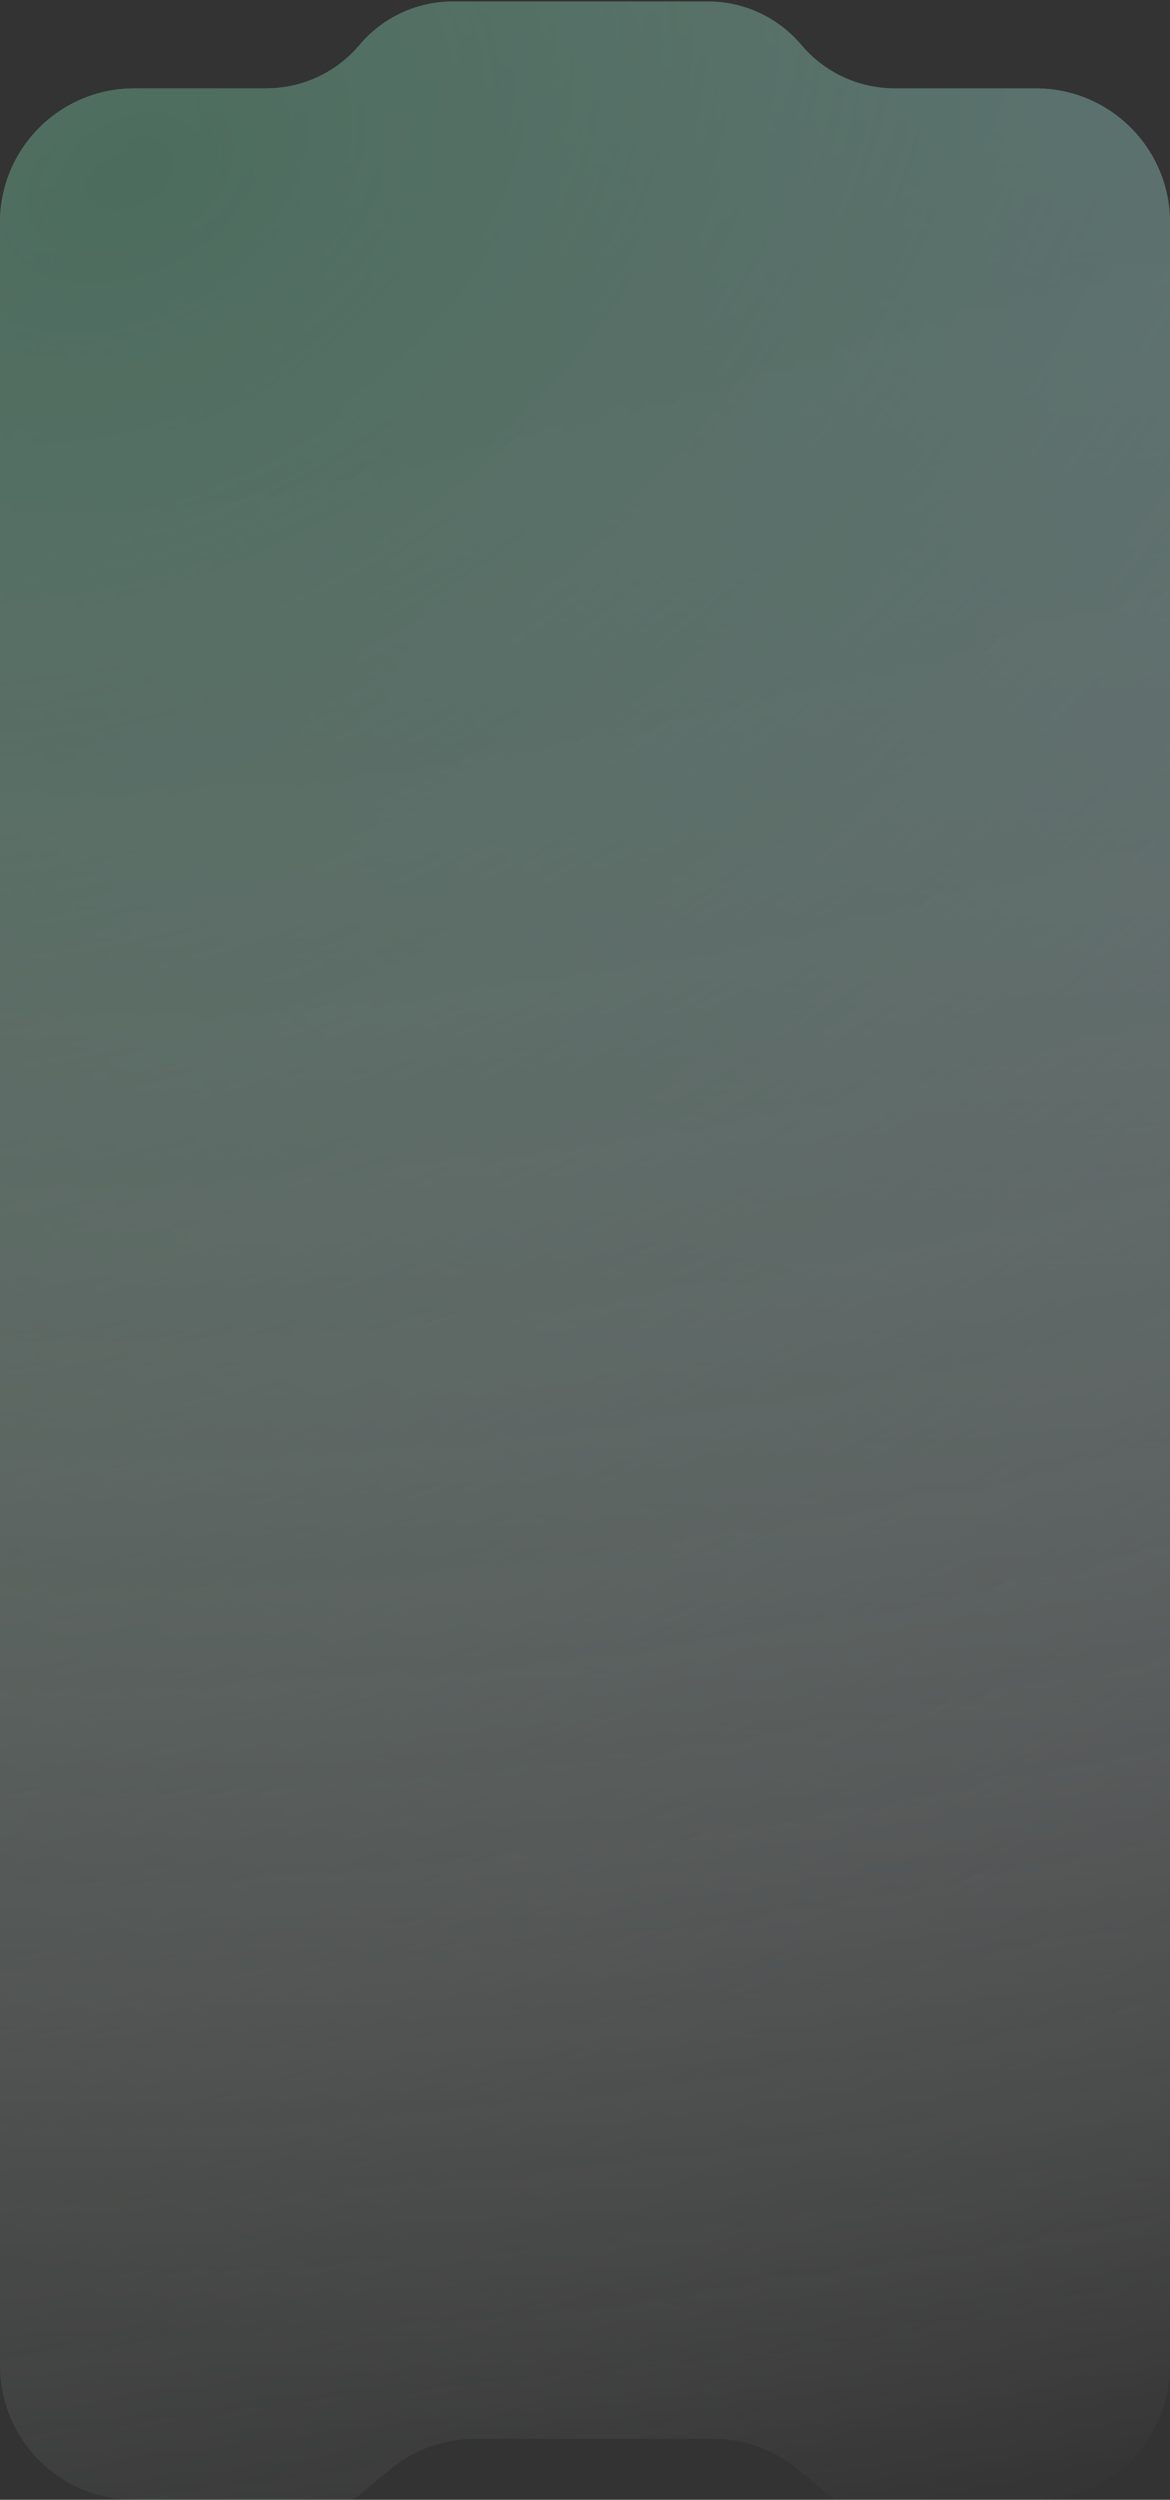 <svg width="384" height="820" viewBox="0 0 384 820" fill="none" xmlns="http://www.w3.org/2000/svg">
<rect x="0" y="0" width="384" height="820" fill="#333333" stroke="none"/>
<g opacity="0.4">
<path fill-rule="evenodd" clip-rule="evenodd" d="M340 820C364.301 820 384 800.3 384 776L384 73C384 48.699 364.301 29 340 29L293.63 29C281.818 29 270.609 23.785 263 14.75C255.392 5.715 244.182 0.5 232.37 0.5L148.63 0.5C136.818 0.5 125.609 5.715 118 14.75C110.392 23.785 99.182 29 87.37 29L44 29C19.7 29 6.35826e-05 48.699 6.14582e-05 73L0 776C-3.8466e-06 800.3 19.7 820 44 820L114.5 820C114.506 820 114.512 820 114.518 820C115.516 819.995 116.481 819.645 117.249 819.007L128.107 810.003C135.903 803.538 145.713 800 155.841 800H234.116C244.245 800 254.056 803.539 261.854 810.005L273.062 819.3C273.605 819.75 274.288 819.998 274.993 820C274.995 820 274.998 820 275 820H340Z" fill="url(#paint0_linear_1_1080)"/>
<path fill-rule="evenodd" clip-rule="evenodd" d="M340 820C364.301 820 384 800.3 384 776L384 73C384 48.699 364.301 29 340 29L293.63 29C281.818 29 270.609 23.785 263 14.75C255.392 5.715 244.182 0.5 232.37 0.5L148.63 0.5C136.818 0.5 125.609 5.715 118 14.75C110.392 23.785 99.182 29 87.37 29L44 29C19.7 29 6.35826e-05 48.699 6.14582e-05 73L0 776C-3.8466e-06 800.3 19.7 820 44 820L114.5 820C114.506 820 114.512 820 114.518 820C115.516 819.995 116.481 819.645 117.249 819.007L128.107 810.003C135.903 803.538 145.713 800 155.841 800H234.116C244.245 800 254.056 803.539 261.854 810.005L273.062 819.3C273.605 819.75 274.288 819.998 274.993 820C274.995 820 274.998 820 275 820H340Z" fill="url(#paint1_radial_1_1080)" fill-opacity="0.5"/>
<path fill-rule="evenodd" clip-rule="evenodd" d="M340 820C364.301 820 384 800.3 384 776L384 73C384 48.699 364.301 29 340 29L293.63 29C281.818 29 270.609 23.785 263 14.75C255.392 5.715 244.182 0.5 232.37 0.5L148.63 0.5C136.818 0.5 125.609 5.715 118 14.75C110.392 23.785 99.182 29 87.37 29L44 29C19.7 29 6.35826e-05 48.699 6.14582e-05 73L0 776C-3.8466e-06 800.3 19.7 820 44 820L114.5 820C114.506 820 114.512 820 114.518 820C115.516 819.995 116.481 819.645 117.249 819.007L128.107 810.003C135.903 803.538 145.713 800 155.841 800H234.116C244.245 800 254.056 803.539 261.854 810.005L273.062 819.3C273.605 819.75 274.288 819.998 274.993 820C274.995 820 274.998 820 275 820H340Z" fill="url(#paint2_radial_1_1080)" fill-opacity="0.9"/>
</g>
<defs>
<linearGradient id="paint0_linear_1_1080" x1="192" y1="0.5" x2="192" y2="820" gradientUnits="userSpaceOnUse">
<stop stop-color="white" stop-opacity="0.9"/>
<stop offset="1" stop-color="white" stop-opacity="0"/>
</linearGradient>
<radialGradient id="paint1_radial_1_1080" cx="0" cy="0" r="1" gradientUnits="userSpaceOnUse" gradientTransform="translate(371.269 -94.335) rotate(101.093) scale(931.744 748.661)">
<stop stop-color="#55C3E6"/>
<stop offset="0" stop-color="#2B92DC"/>
<stop offset="1" stop-color="white" stop-opacity="0"/>
</radialGradient>
<radialGradient id="paint2_radial_1_1080" cx="0" cy="0" r="1" gradientUnits="userSpaceOnUse" gradientTransform="translate(20.301 47.402) rotate(66.891) scale(871.532 1154.55)">
<stop stop-color="#66C195"/>
<stop offset="1" stop-color="white" stop-opacity="0"/>
</radialGradient>
</defs>
</svg>
